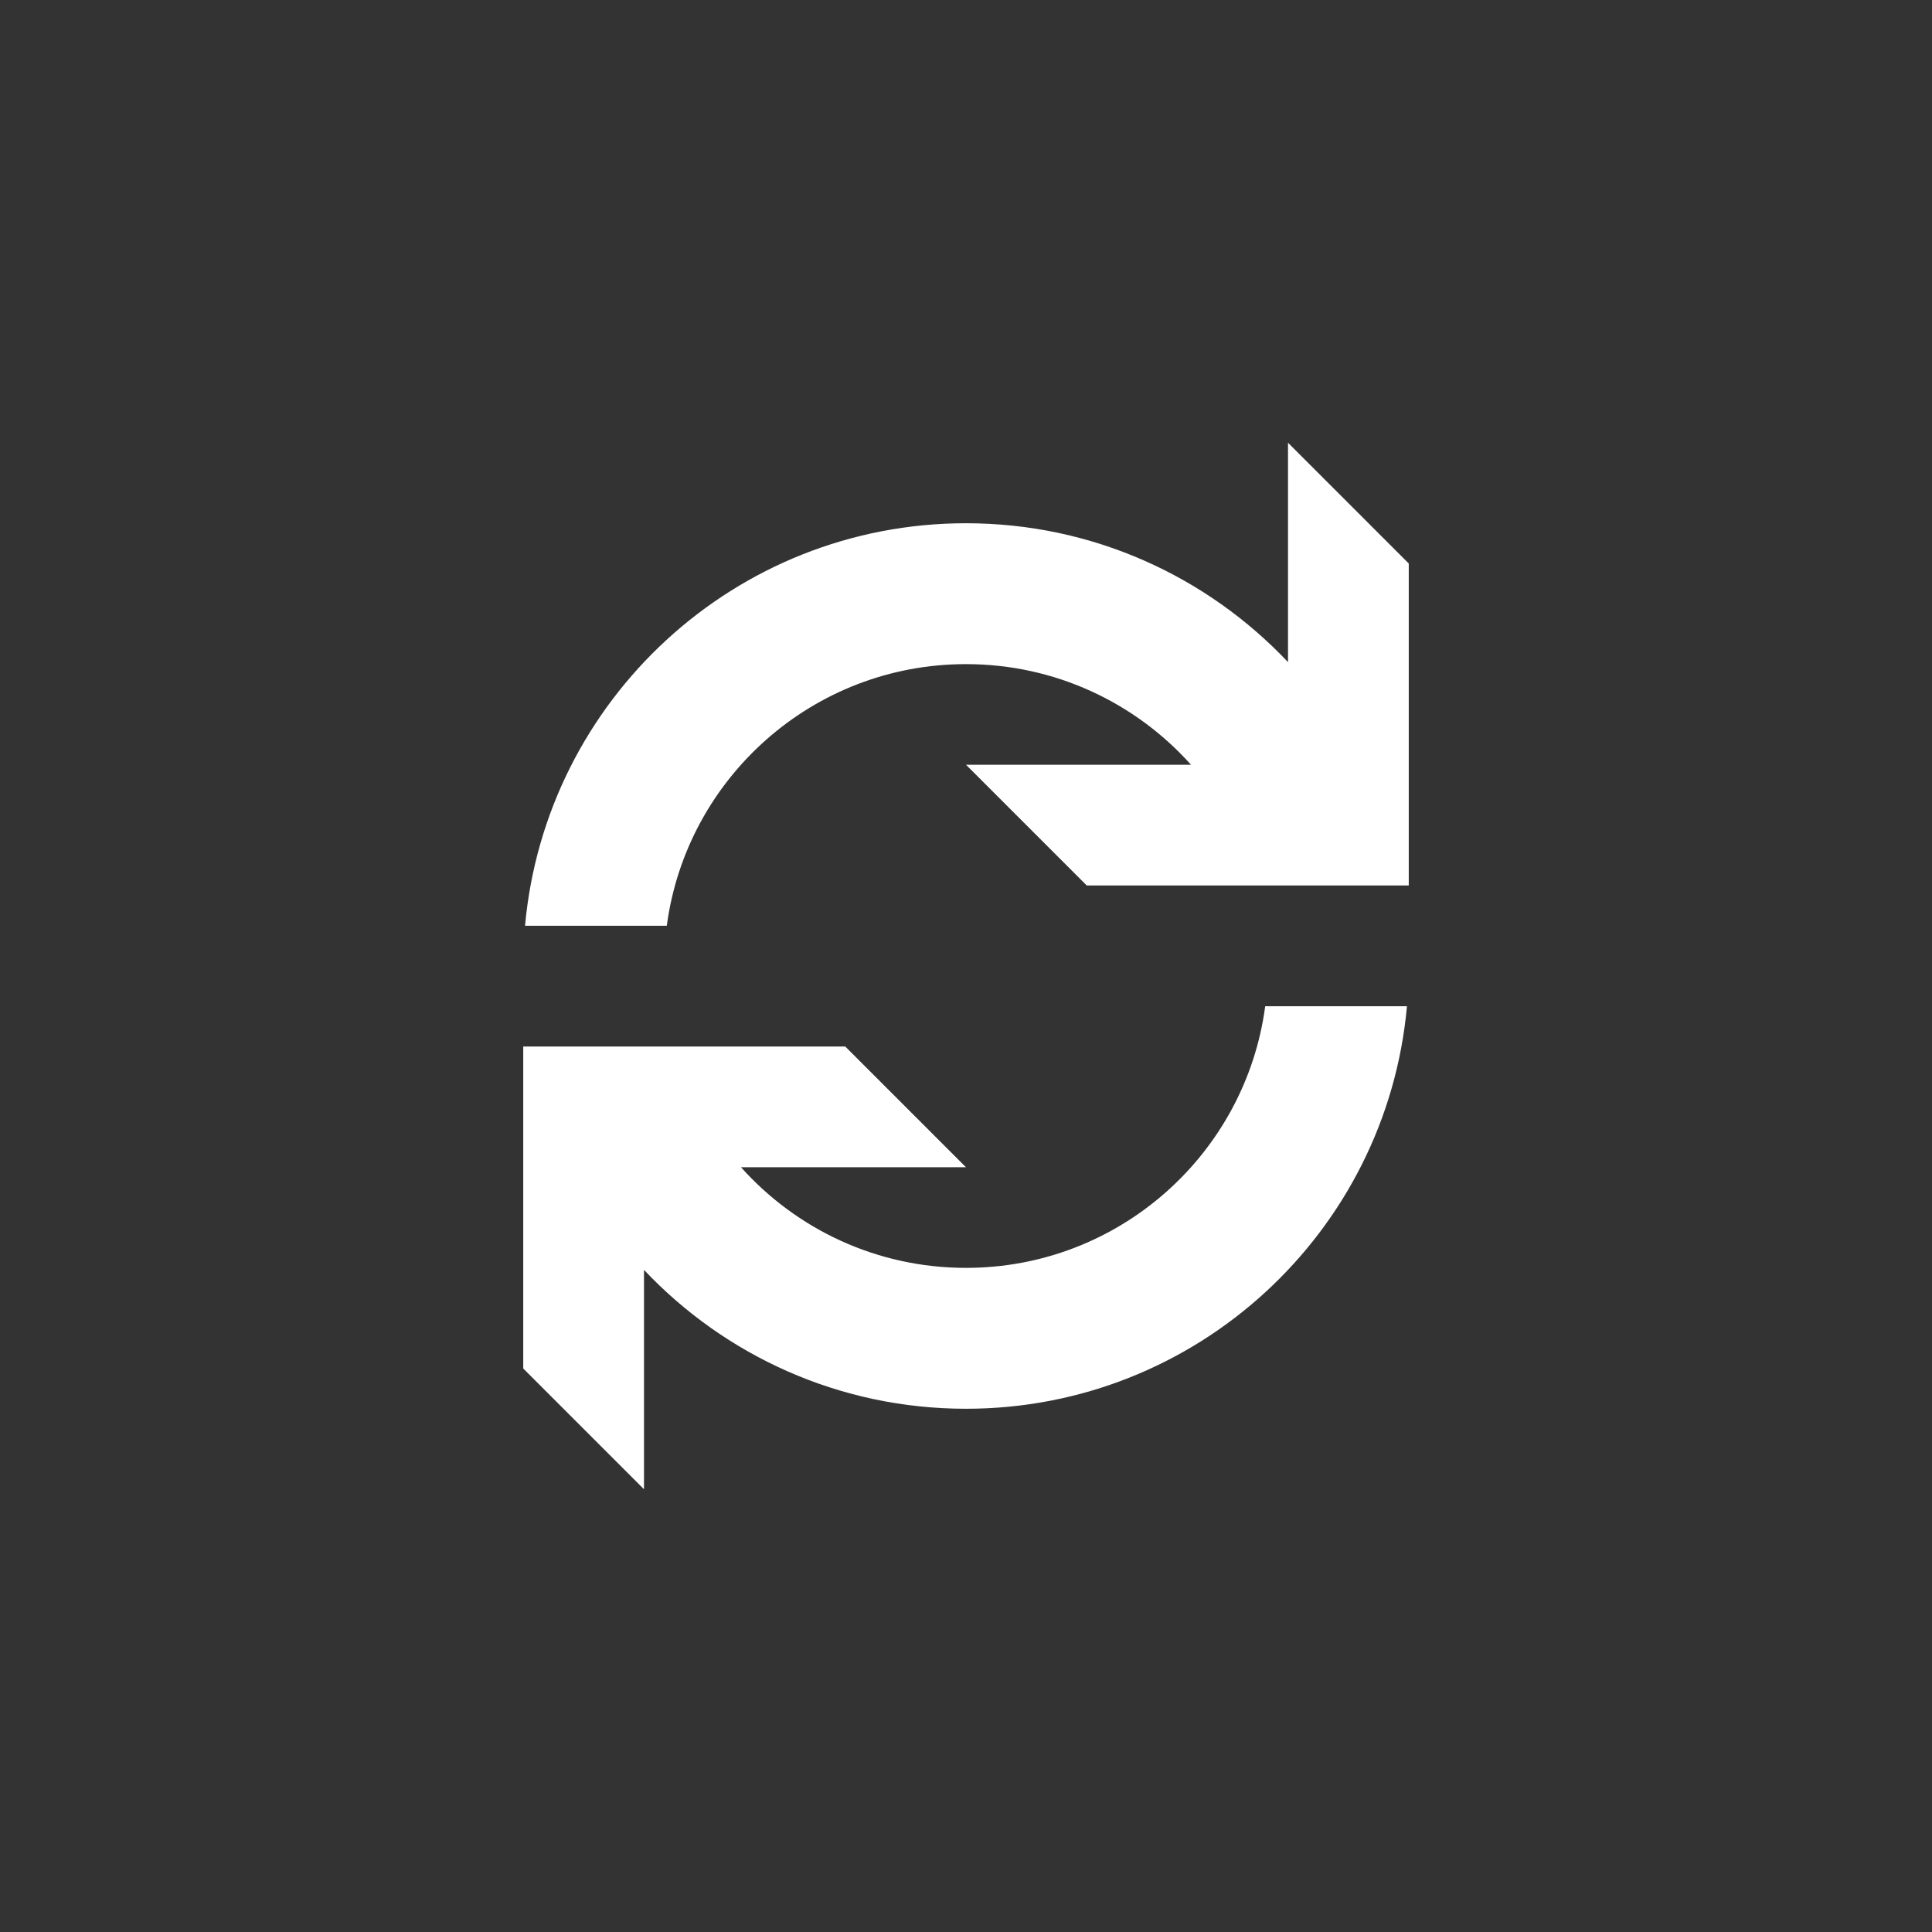 <svg xmlns="http://www.w3.org/2000/svg" 
    xmlns:xlink="http://www.w3.org/1999/xlink"
    xmlns:svg="http://www.w3.org/2000/svg"
    xml:space="preserve" width="76px" height="76px"><rect width="100%" height="100%" fill="#333333" stroke="none"/>﻿<path fill="#ffffff" fill-opacity="1" stroke-width="0.2" stroke-linejoin="round" d="M 38,20.583C 42.991,20.583 47.491,22.683 50.667,26.046L 50.667,17.417L 55.417,22.167L 55.417,34.833L 42.75,34.833L 38,30.083L 46.851,30.083C 44.677,27.654 41.517,26.125 38,26.125C 31.979,26.125 27.004,30.607 26.23,36.417L 20.654,36.417C 21.454,27.54 28.915,20.583 38,20.583 Z M 38,49.875C 44.022,49.875 48.996,45.393 49.77,39.583L 55.346,39.583C 54.546,48.46 47.085,55.417 38,55.417C 33.009,55.417 28.509,53.318 25.333,49.954L 25.333,58.583L 20.583,53.833L 20.583,41.167L 33.25,41.167L 38,45.917L 29.149,45.917C 31.323,48.346 34.483,49.875 38,49.875 Z "></path></svg>